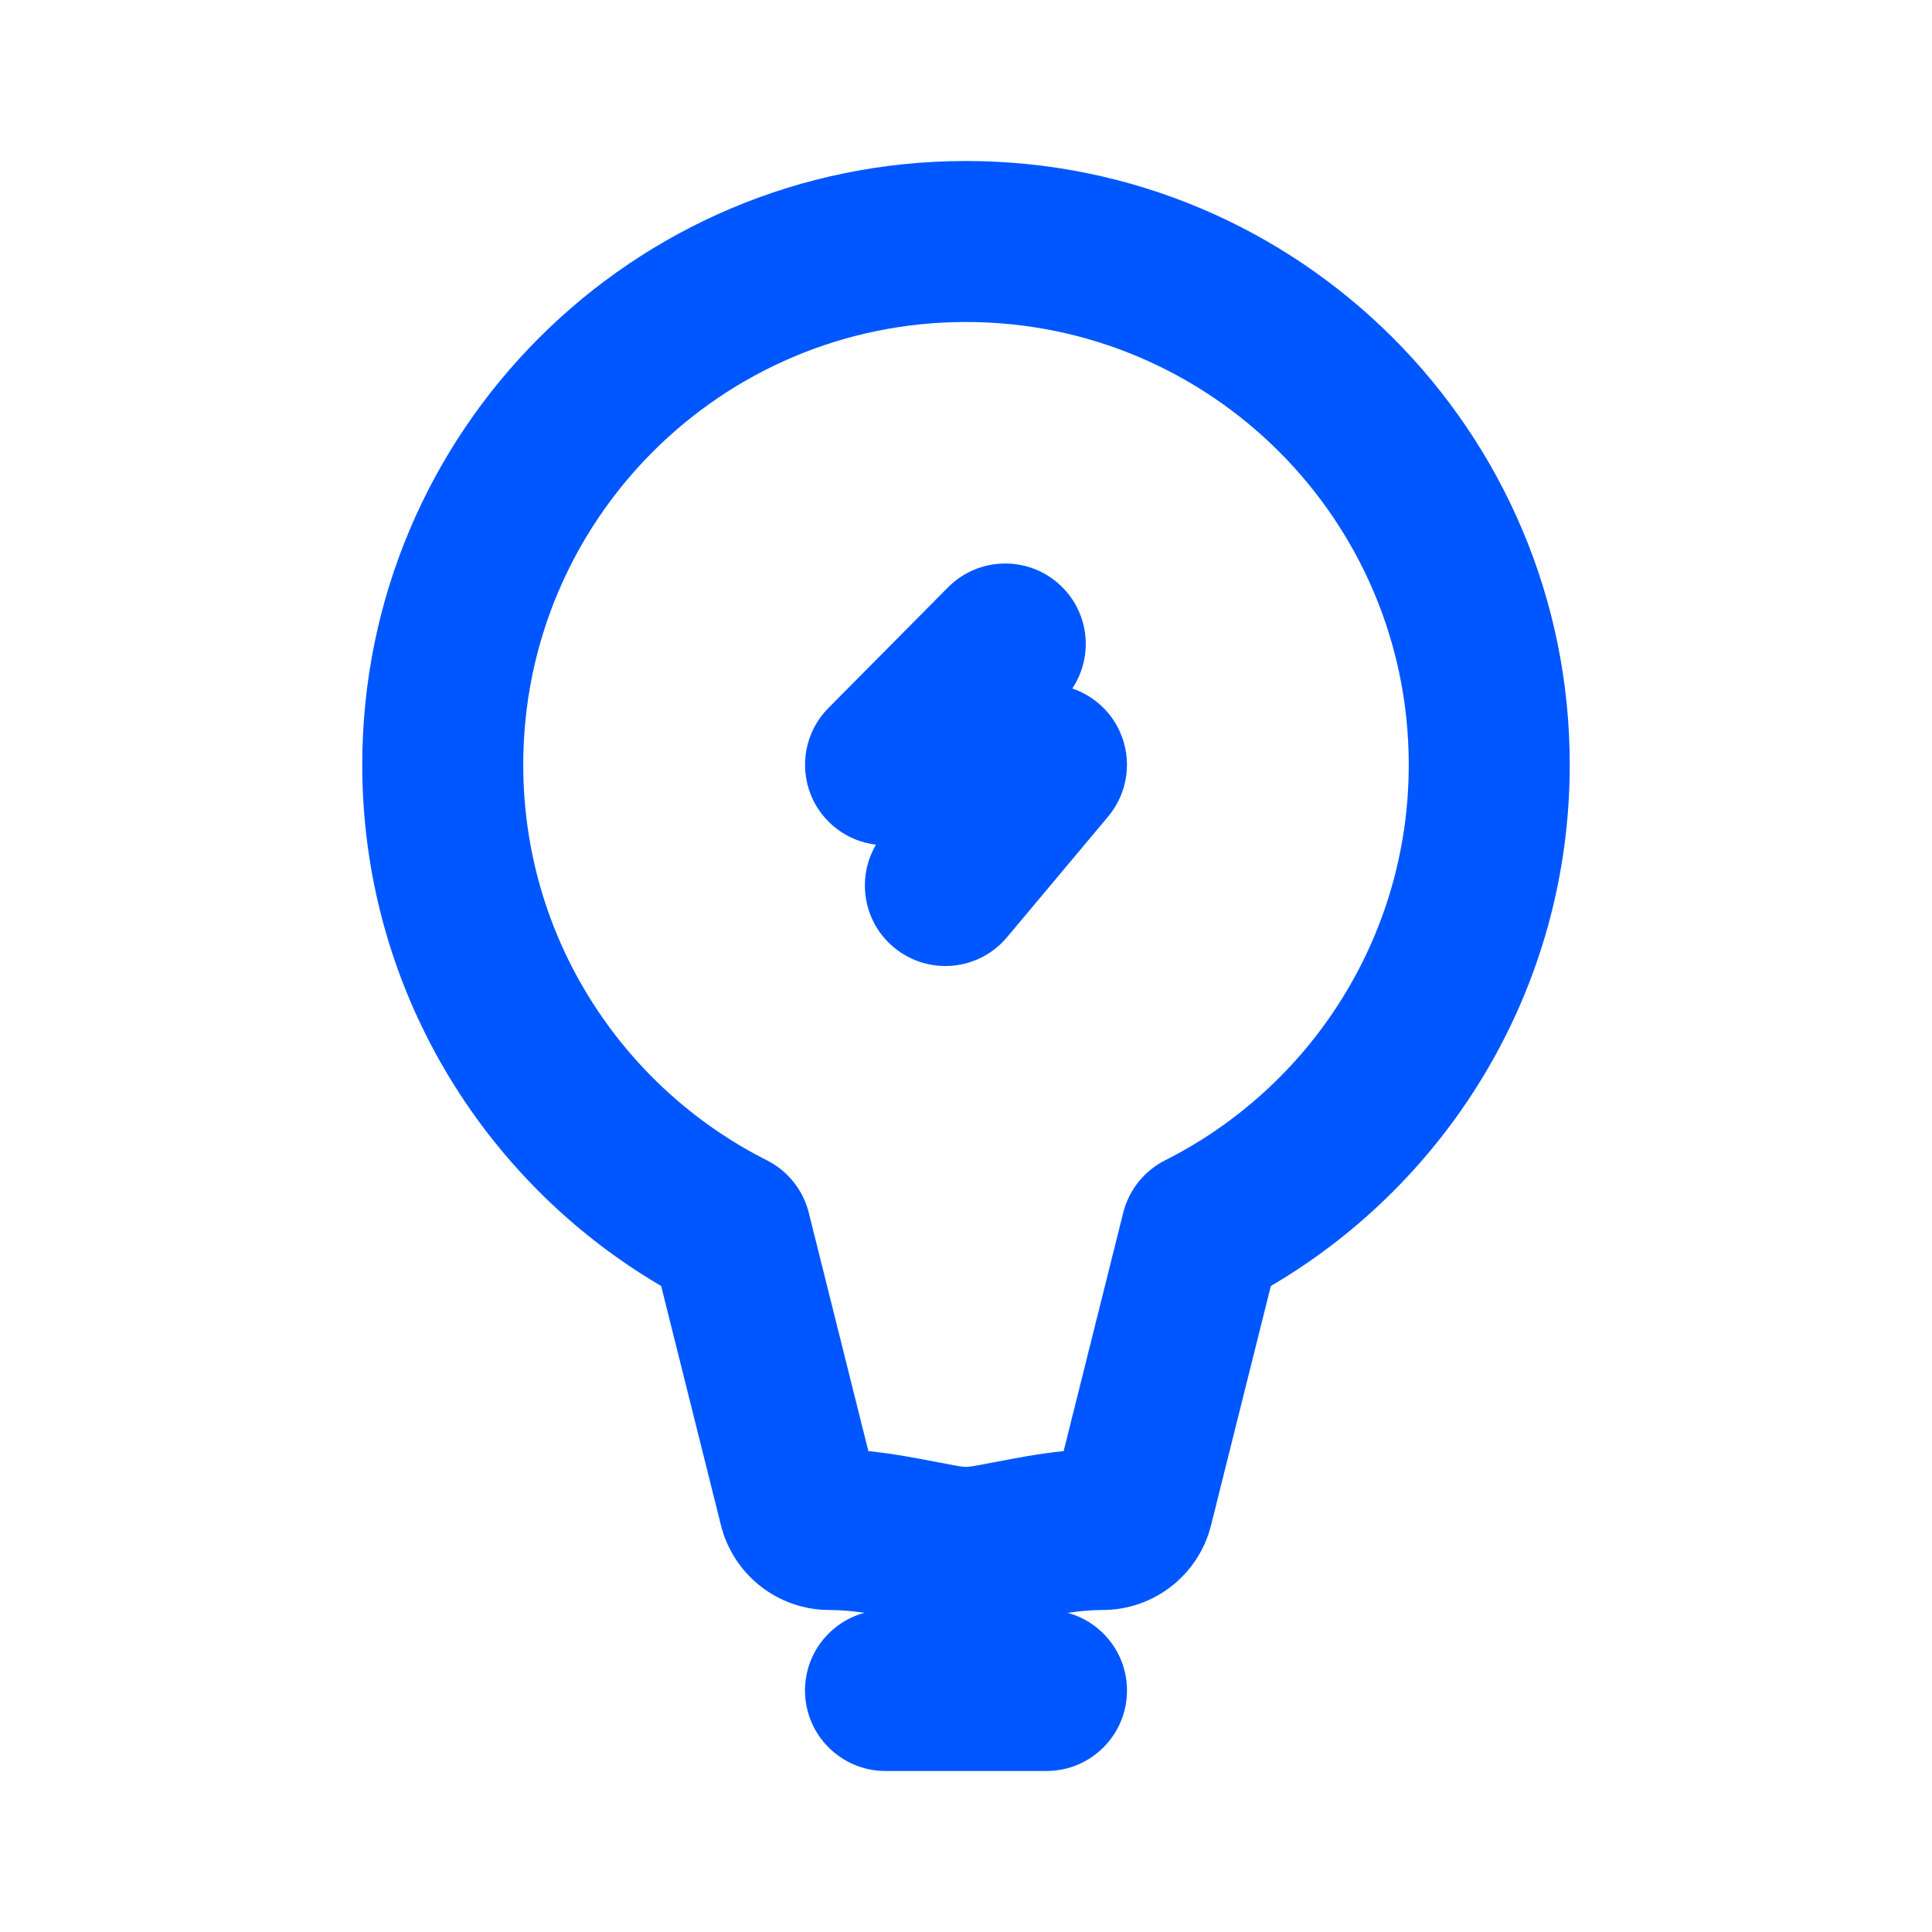 <svg width="24" height="24" viewBox="0 0 24 24" fill="none" xmlns="http://www.w3.org/2000/svg">
<g id="icon / bulb">
<g id="icon">
<path d="M13.192 7.29C13.537 7.632 13.58 8.163 13.321 8.553C13.575 8.639 13.789 8.826 13.906 9.077C14.07 9.429 14.016 9.844 13.767 10.142L12.51 11.642C12.156 12.066 11.525 12.121 11.102 11.767C10.721 11.448 10.638 10.907 10.882 10.493C10.526 10.451 10.217 10.22 10.077 9.885C9.922 9.512 10.006 9.082 10.29 8.796L11.777 7.296C12.166 6.904 12.8 6.901 13.192 7.29Z" fill="#0057FF"/>
<path fill-rule="evenodd" clip-rule="evenodd" d="M4.5 9.5C4.5 5.358 7.858 2 12 2C16.142 2 19.5 5.358 19.5 9.5C19.5 12.262 18.007 14.674 15.787 15.975L15.044 18.948C14.889 19.566 14.334 20 13.696 20C13.558 20 13.417 20.013 13.262 20.035C13.687 20.15 14 20.538 14 21C14 21.552 13.552 22 13 22H11C10.448 22 10 21.552 10 21C10 20.538 10.313 20.15 10.738 20.035C10.583 20.013 10.442 20 10.304 20C9.666 20 9.111 19.566 8.956 18.948L8.213 15.975C5.993 14.674 4.5 12.262 4.5 9.5ZM12 4C8.962 4 6.5 6.462 6.5 9.5C6.5 11.646 7.729 13.508 9.527 14.414C9.787 14.545 9.976 14.783 10.047 15.065L10.787 18.026C11.098 18.058 11.387 18.114 11.631 18.161L11.665 18.167C11.73 18.18 11.792 18.192 11.854 18.203C11.936 18.219 11.983 18.222 12 18.222C12.017 18.222 12.064 18.219 12.146 18.203C12.208 18.192 12.27 18.18 12.335 18.167L12.369 18.161C12.613 18.114 12.902 18.058 13.213 18.026L13.953 15.065C14.024 14.783 14.213 14.545 14.473 14.414C16.271 13.508 17.5 11.646 17.5 9.5C17.5 6.462 15.038 4 12 4Z" fill="#0057FF"/>
</g>
</g>
</svg>
